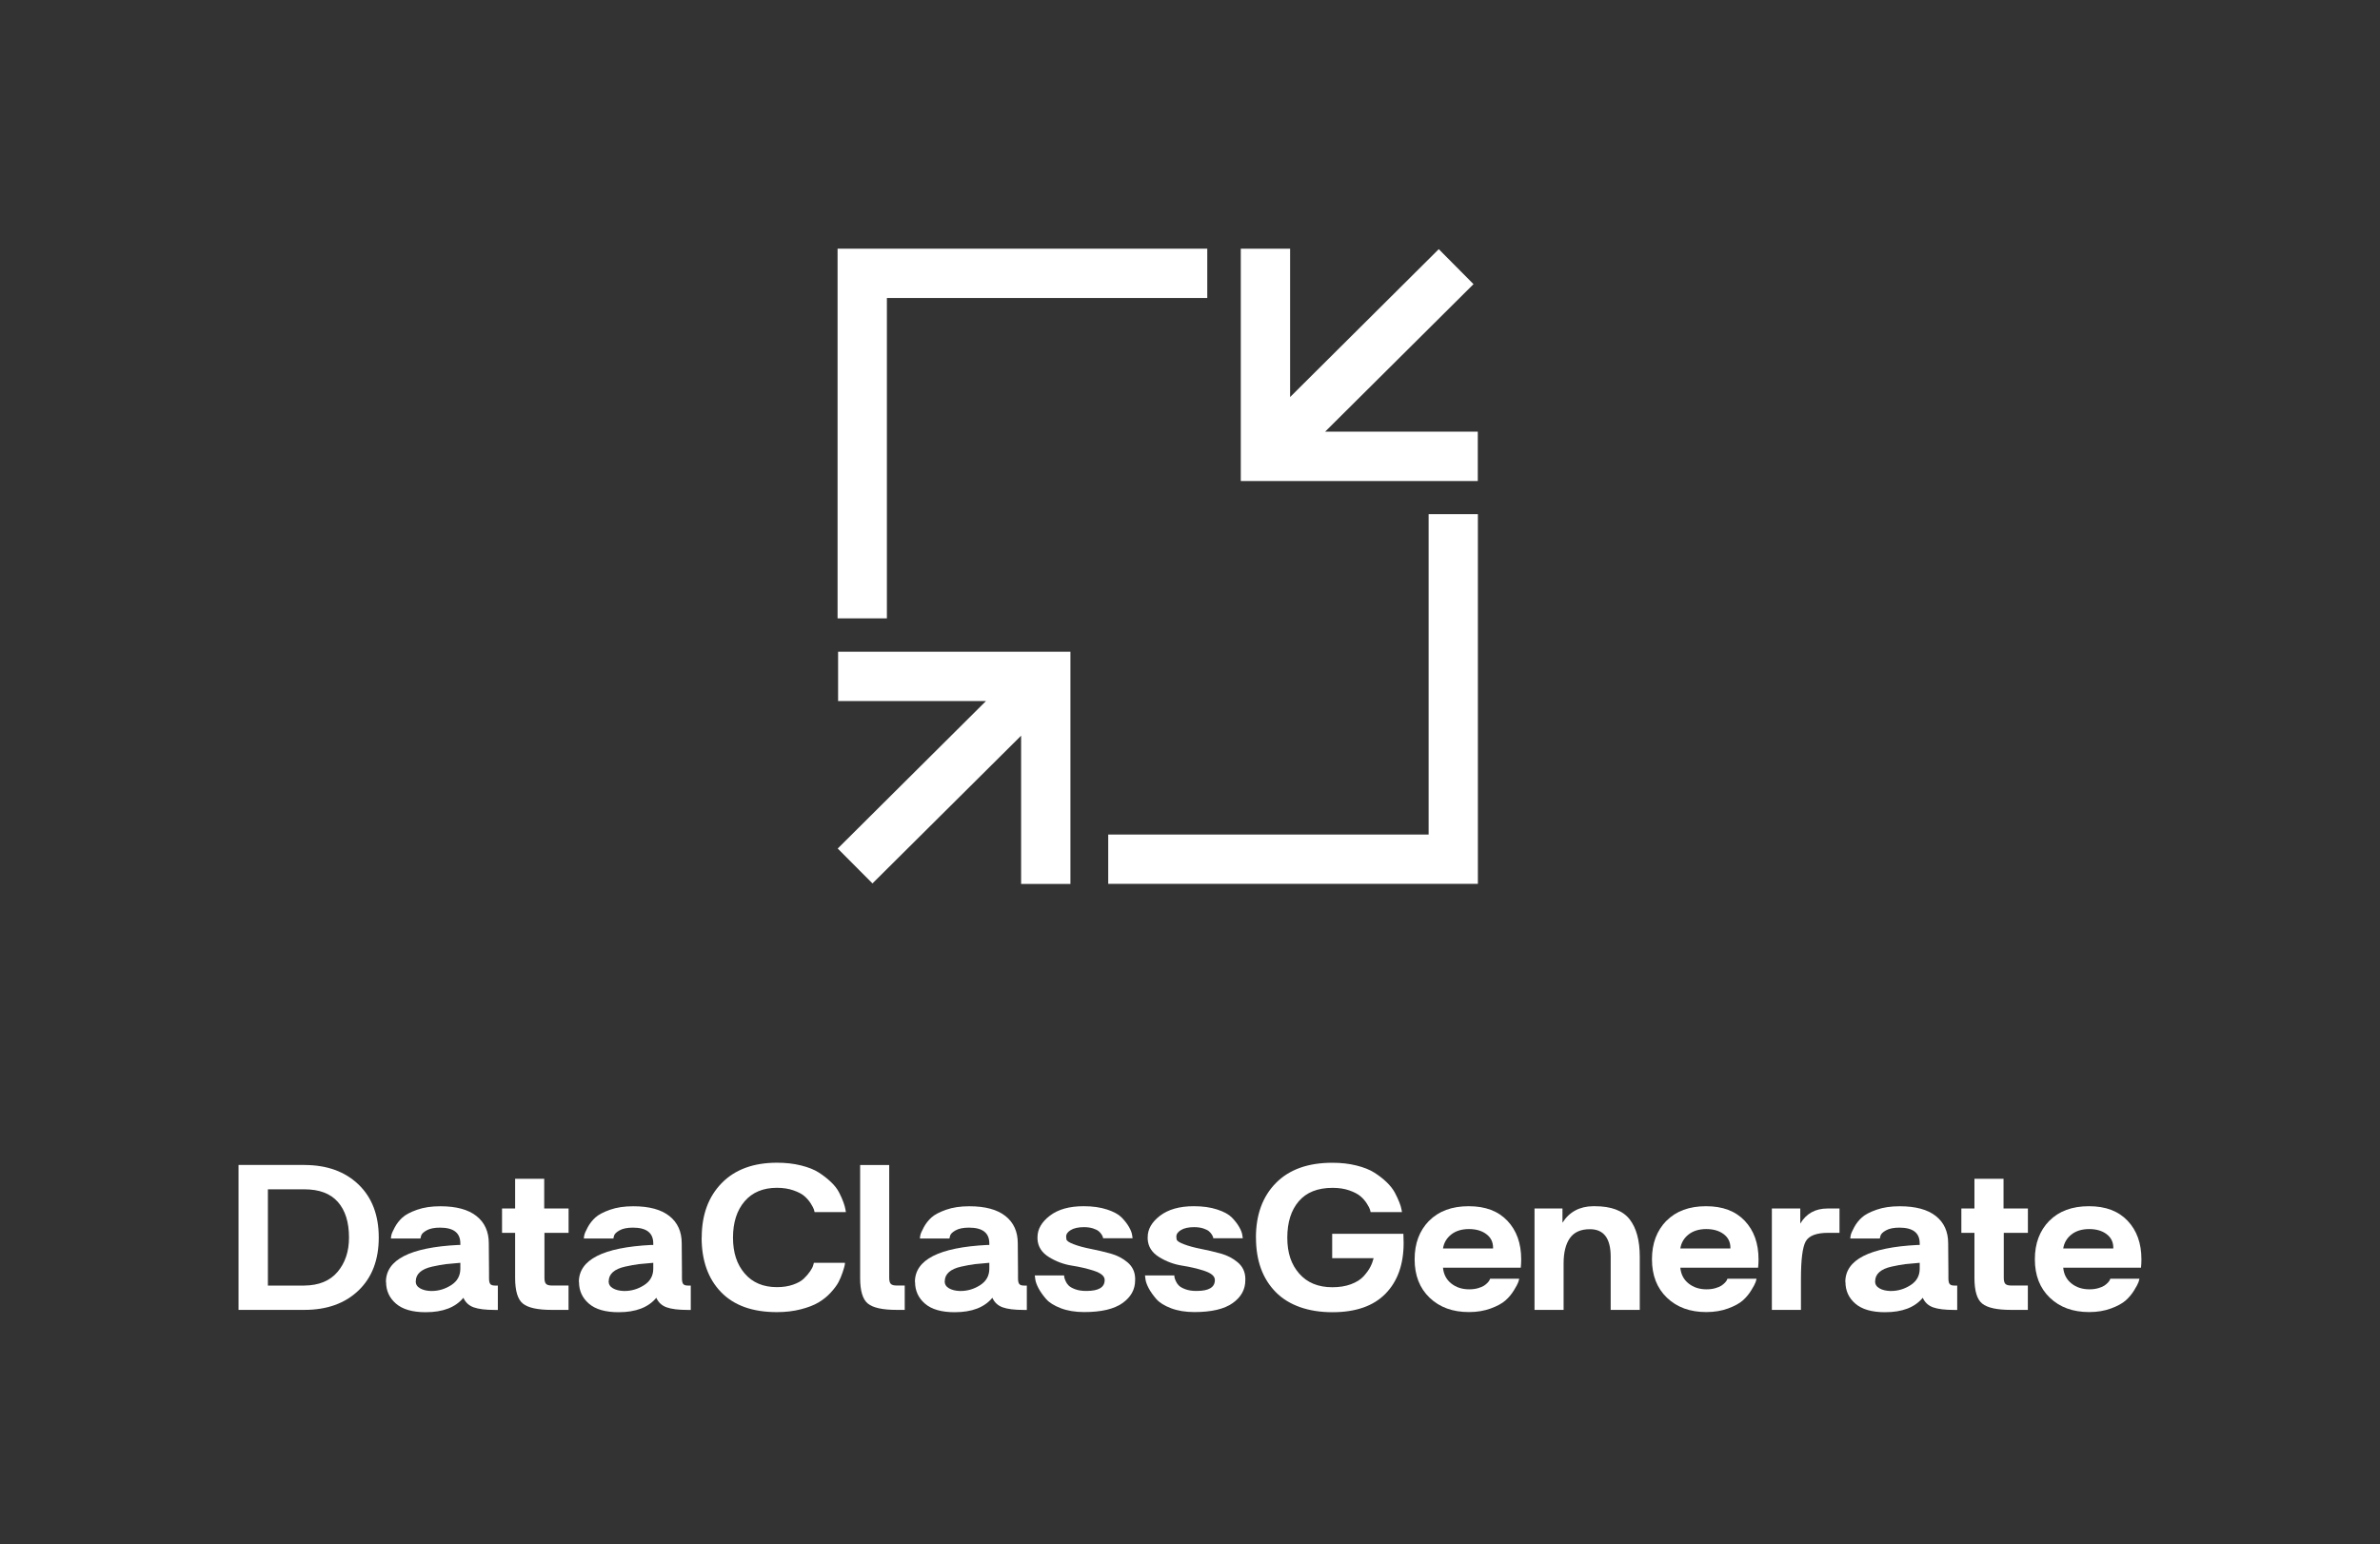 <?xml version="1.0" encoding="UTF-8"?><svg id="Logos" xmlns="http://www.w3.org/2000/svg" viewBox="0 0 500 324.49"><rect x="0" y="0" width="500" height="324.49" fill="#333333" stroke="none"/><defs><style>.cls-1{fill:#fff;}</style></defs><polygon class="cls-1" points="186.32 129.92 175.96 129.92 175.96 52.25 253.63 52.25 253.63 62.61 186.32 62.61 186.32 129.92"/><polygon class="cls-1" points="310.48 185.7 232.82 185.7 232.82 175.34 300.13 175.34 300.13 108.03 310.48 108.03 310.48 185.7"/><path class="cls-1" d="m310.47,90.69h-32.08l31.17-30.99-7.3-7.35-31.23,31.07v-31.17h-10.36v48.81h49.79v-10.36Zm-134.4,56.6h31.07l-31.15,30.99,7.3,7.33,31.23-31.04v31.15h10.36v-48.78h-48.81v10.36Z"/><path class="cls-1" d="m63.94,244.77c4.74,0,8.52,1.37,11.37,4.09,2.84,2.73,4.26,6.45,4.26,11.15s-1.42,8.41-4.26,11.13c-2.84,2.72-6.63,4.07-11.37,4.07h-13.83v-30.45h13.83Zm0,25.33c3.06-.03,5.39-.99,6.99-2.89,1.59-1.89,2.39-4.29,2.39-7.2,0-3.22-.78-5.71-2.34-7.48s-3.91-2.65-7.03-2.65h-7.67v20.22h7.67Z"/><path class="cls-1" d="m81.08,269.34c0-4.67,5.07-7.26,15.2-7.77h.43v-.33c0-2.21-1.42-3.31-4.26-3.31-1.2,0-2.14.19-2.82.57-.68.38-1.06.76-1.16,1.14l-.14.57h-6.2c0-.19.03-.43.1-.74.06-.3.3-.83.71-1.61.41-.77.95-1.46,1.61-2.06s1.69-1.14,3.08-1.63c1.39-.49,3.01-.73,4.88-.73,3.35,0,5.88.69,7.6,2.06,1.72,1.37,2.58,3.28,2.58,5.71l.05,6.2v1.18c0,.57.09.96.26,1.18.17.22.5.33.97.33h.62v5.12h-.66c-1.92,0-3.39-.18-4.4-.54-1.01-.36-1.74-1.03-2.18-2.01-1.67,2.02-4.31,3.03-7.91,3.03-2.78,0-4.86-.6-6.25-1.8-1.39-1.2-2.08-2.72-2.08-4.55Zm6.25-.14c0,.63.3,1.12.9,1.47.6.35,1.36.54,2.27.57h.19c1.45,0,2.82-.41,4.1-1.23,1.28-.82,1.92-1.97,1.92-3.46v-1.23c-1.26.1-2.28.19-3.05.28-.77.1-1.73.27-2.86.52-1.14.25-2,.64-2.58,1.16s-.87,1.16-.87,1.92Z"/><path class="cls-1" d="m105.47,253.91h2.75v-6.25h6.11v6.25h5.12v5.11h-5.07v9.47c0,.6.11,1.02.33,1.25s.62.35,1.18.35h3.55v5.12h-3.55c-2.94,0-4.95-.44-6.04-1.32-1.09-.88-1.63-2.68-1.63-5.4v-9.47h-2.75v-5.11Z"/><path class="cls-1" d="m121.61,269.34c0-4.67,5.07-7.26,15.2-7.77h.43v-.33c0-2.21-1.42-3.31-4.26-3.31-1.2,0-2.14.19-2.82.57-.68.38-1.06.76-1.16,1.14l-.14.57h-6.2c0-.19.03-.43.1-.74.06-.3.3-.83.71-1.61.41-.77.95-1.46,1.61-2.06s1.69-1.14,3.08-1.63c1.39-.49,3.01-.73,4.88-.73,3.35,0,5.88.69,7.6,2.06,1.72,1.37,2.58,3.28,2.58,5.71l.05,6.2v1.18c0,.57.09.96.26,1.18.17.22.5.33.97.33h.62v5.12h-.66c-1.92,0-3.39-.18-4.4-.54-1.01-.36-1.74-1.03-2.18-2.01-1.67,2.02-4.31,3.03-7.91,3.03-2.78,0-4.86-.6-6.25-1.8-1.39-1.2-2.08-2.72-2.08-4.55Zm6.25-.14c0,.63.3,1.12.9,1.47.6.35,1.36.54,2.27.57h.19c1.45,0,2.82-.41,4.1-1.23,1.28-.82,1.92-1.97,1.92-3.46v-1.23c-1.26.1-2.28.19-3.05.28-.77.1-1.73.27-2.86.52-1.14.25-2,.64-2.58,1.16s-.87,1.16-.87,1.92Z"/><path class="cls-1" d="m147.42,260.02c0-4.77,1.4-8.58,4.19-11.44s6.67-4.29,11.62-4.29c1.83,0,3.51.19,5.04.57,1.53.38,2.78.87,3.74,1.49.96.61,1.82,1.29,2.58,2.01.76.73,1.32,1.46,1.7,2.2.38.74.68,1.42.9,2.04.22.61.36,1.11.42,1.49l.1.57h-6.58c-.03-.12-.08-.31-.14-.54-.07-.24-.28-.65-.64-1.23-.36-.58-.81-1.1-1.33-1.56s-1.29-.87-2.32-1.23c-1.03-.36-2.19-.54-3.48-.54-2.9,0-5.17.95-6.79,2.84s-2.44,4.43-2.44,7.62.82,5.64,2.46,7.55c1.64,1.91,3.9,2.86,6.77,2.86,1.26,0,2.39-.17,3.39-.52,1-.35,1.75-.77,2.27-1.28s.96-1.01,1.3-1.51.57-.93.66-1.28l.14-.52h6.53c0,.16-.02.36-.07.59-.05.24-.19.72-.43,1.44-.24.73-.53,1.41-.87,2.06-.35.65-.89,1.37-1.63,2.18-.74.81-1.6,1.49-2.56,2.06-.96.57-2.2,1.05-3.72,1.44-1.51.39-3.19.59-5.02.59-5.11,0-9.03-1.4-11.74-4.21s-4.07-6.63-4.07-11.46Z"/><path class="cls-1" d="m180.7,244.77h6.11v23.72c0,.6.11,1.02.33,1.25.22.24.63.35,1.23.35h1.7v5.12h-1.7c-2.94,0-4.95-.44-6.04-1.32-1.09-.88-1.63-2.68-1.63-5.4v-23.72Z"/><path class="cls-1" d="m192.21,269.34c0-4.67,5.07-7.26,15.2-7.77h.43v-.33c0-2.21-1.42-3.31-4.26-3.31-1.2,0-2.14.19-2.82.57-.68.38-1.06.76-1.16,1.14l-.14.57h-6.2c0-.19.03-.43.1-.74.06-.3.3-.83.71-1.61.41-.77.95-1.46,1.61-2.06s1.69-1.14,3.08-1.63c1.39-.49,3.01-.73,4.88-.73,3.35,0,5.88.69,7.6,2.06,1.72,1.37,2.58,3.28,2.58,5.71l.05,6.2v1.18c0,.57.09.96.26,1.18.17.22.5.33.97.33h.62v5.12h-.66c-1.92,0-3.39-.18-4.4-.54-1.01-.36-1.74-1.03-2.18-2.01-1.67,2.02-4.31,3.03-7.91,3.03-2.78,0-4.86-.6-6.25-1.8-1.39-1.2-2.08-2.72-2.08-4.55Zm6.25-.14c0,.63.3,1.12.9,1.47.6.35,1.36.54,2.27.57h.19c1.45,0,2.82-.41,4.1-1.23,1.28-.82,1.92-1.97,1.92-3.46v-1.23c-1.26.1-2.28.19-3.05.28-.77.1-1.73.27-2.86.52-1.14.25-2,.64-2.58,1.16s-.87,1.16-.87,1.92Z"/><path class="cls-1" d="m217.4,267.97h6.16c0,.09,0,.21.02.35s.1.4.26.78c.16.38.38.71.66.99s.74.55,1.37.78c.63.24,1.39.36,2.27.36h.14c2.52,0,3.79-.76,3.79-2.27v-.09c-.03-.76-.76-1.37-2.18-1.85-1.42-.47-2.99-.84-4.71-1.11-1.72-.27-3.33-.87-4.83-1.8-1.5-.93-2.3-2.19-2.39-3.76v-.43c0-1.67.87-3.17,2.6-4.5s4.1-1.99,7.1-1.99c1.86,0,3.5.23,4.9.69,1.41.46,2.43,1.02,3.08,1.68.64.66,1.16,1.32,1.54,1.99.38.66.6,1.23.66,1.71l.1.66h-6.2c0-.06-.02-.15-.05-.26-.03-.11-.13-.29-.28-.55-.16-.25-.36-.48-.62-.69s-.65-.39-1.18-.57c-.54-.17-1.17-.26-1.89-.26-1.2,0-2.13.21-2.79.62-.63.38-.95.84-.95,1.37,0,.03.02.21.05.54s.54.69,1.54,1.06c.99.38,2.18.7,3.55.97,1.37.27,2.75.59,4.14.97,1.39.38,2.59,1,3.6,1.85,1.01.85,1.55,1.94,1.61,3.27v.52c0,1.92-.88,3.52-2.65,4.78-1.77,1.26-4.45,1.89-8.05,1.89-1.86,0-3.5-.27-4.9-.8-1.4-.54-2.44-1.18-3.1-1.94s-1.19-1.51-1.59-2.25c-.39-.74-.62-1.38-.69-1.92l-.1-.8Z"/><path class="cls-1" d="m240.55,267.97h6.16c0,.09,0,.21.02.35s.1.4.26.78c.16.38.38.71.66.99s.74.55,1.37.78c.63.24,1.39.36,2.27.36h.14c2.52,0,3.79-.76,3.79-2.27v-.09c-.03-.76-.76-1.37-2.18-1.85-1.42-.47-2.99-.84-4.71-1.11-1.72-.27-3.33-.87-4.83-1.8-1.5-.93-2.3-2.19-2.39-3.76v-.43c0-1.67.87-3.17,2.6-4.5,1.74-1.32,4.1-1.99,7.1-1.99,1.86,0,3.5.23,4.9.69,1.41.46,2.43,1.02,3.08,1.68.64.66,1.16,1.32,1.54,1.99.38.66.6,1.23.66,1.71l.1.66h-6.2c0-.06-.02-.15-.05-.26-.03-.11-.13-.29-.28-.55-.16-.25-.36-.48-.62-.69s-.65-.39-1.18-.57c-.54-.17-1.17-.26-1.89-.26-1.2,0-2.13.21-2.79.62-.63.38-.95.84-.95,1.37,0,.03.02.21.05.54s.54.69,1.54,1.06c.99.38,2.18.7,3.55.97,1.37.27,2.75.59,4.14.97,1.39.38,2.59,1,3.6,1.85s1.55,1.94,1.61,3.27v.52c0,1.92-.88,3.52-2.65,4.78-1.77,1.26-4.45,1.89-8.05,1.89-1.86,0-3.5-.27-4.9-.8-1.4-.54-2.44-1.18-3.1-1.94s-1.19-1.51-1.59-2.25c-.39-.74-.62-1.38-.69-1.92l-.1-.8Z"/><path class="cls-1" d="m263.85,260.02c0-4.8,1.4-8.62,4.19-11.46,2.79-2.84,6.75-4.26,11.86-4.26,1.83,0,3.51.19,5.04.57,1.53.38,2.79.87,3.76,1.49.98.61,1.85,1.29,2.6,2.01.76.73,1.33,1.46,1.73,2.2.39.74.71,1.42.95,2.04.24.61.39,1.11.45,1.49l.1.57h-6.58c-.03-.12-.08-.31-.14-.54s-.28-.65-.64-1.23c-.36-.58-.81-1.1-1.35-1.56-.54-.46-1.32-.87-2.34-1.23-1.03-.36-2.2-.54-3.53-.54-3.13,0-5.49.94-7.1,2.82-1.61,1.88-2.41,4.43-2.41,7.65s.83,5.64,2.51,7.55c1.67,1.91,3.99,2.86,6.96,2.86,1.48,0,2.79-.21,3.93-.64,1.14-.43,2.01-.98,2.63-1.66.61-.68,1.08-1.32,1.4-1.94.32-.62.55-1.24.71-1.87h-8.71v-5.12h14.96c.03.66.05,1.31.05,1.94,0,4.48-1.26,8.03-3.79,10.63-2.53,2.6-6.25,3.91-11.18,3.91s-9.11-1.4-11.88-4.21c-2.78-2.81-4.17-6.63-4.17-11.46Z"/><path class="cls-1" d="m300.22,256.51c2.02-2.05,4.8-3.08,8.33-3.08s6.18,1.02,8.12,3.05c1.94,2.04,2.91,4.74,2.91,8.12,0,.57-.03,1.15-.09,1.75h-16.34c.13,1.39.7,2.49,1.73,3.31,1.03.82,2.28,1.23,3.76,1.23.7,0,1.32-.08,1.87-.24.55-.16.98-.34,1.28-.54.3-.2.55-.42.76-.64.2-.22.34-.41.4-.57l.1-.24h6.11c-.03.19-.1.44-.21.76-.11.32-.41.88-.9,1.68-.49.8-1.08,1.51-1.78,2.13-.69.61-1.72,1.18-3.08,1.68-1.36.5-2.89.76-4.59.76-3.41,0-6.16-1-8.26-3.01-2.1-2.01-3.15-4.7-3.15-8.07s1.01-6.01,3.03-8.1Zm13.45,5.78v-.14c0-1.2-.47-2.15-1.42-2.86-.95-.71-2.16-1.06-3.65-1.06s-2.76.38-3.72,1.14c-.96.76-1.54,1.74-1.73,2.94h10.51Z"/><path class="cls-1" d="m328.25,253.91v2.98c1.45-2.27,3.6-3.43,6.44-3.46h.33c3.47,0,5.92.92,7.34,2.75s2.13,4.45,2.13,7.86v11.18h-6.11v-11.18c0-3.82-1.42-5.74-4.26-5.78h-.14c-1.89,0-3.28.62-4.17,1.87-.88,1.25-1.32,3.02-1.32,5.33v9.75h-6.11v-21.31h5.87Z"/><path class="cls-1" d="m350.08,256.51c2.02-2.05,4.8-3.08,8.33-3.08s6.18,1.02,8.12,3.05c1.94,2.04,2.91,4.74,2.91,8.12,0,.57-.03,1.15-.09,1.75h-16.34c.13,1.39.7,2.49,1.73,3.31,1.03.82,2.28,1.23,3.76,1.23.7,0,1.32-.08,1.87-.24.55-.16.98-.34,1.28-.54.3-.2.55-.42.76-.64.2-.22.34-.41.4-.57l.1-.24h6.11c-.03.19-.1.44-.21.76-.11.32-.41.88-.9,1.68-.49.8-1.08,1.51-1.78,2.13-.69.61-1.72,1.18-3.08,1.68-1.36.5-2.89.76-4.59.76-3.41,0-6.16-1-8.26-3.01-2.1-2.01-3.15-4.7-3.15-8.07s1.01-6.01,3.03-8.1Zm13.45,5.78v-.14c0-1.2-.47-2.15-1.42-2.86-.95-.71-2.16-1.06-3.65-1.06s-2.76.38-3.72,1.14c-.96.76-1.54,1.74-1.73,2.94h10.51Z"/><path class="cls-1" d="m372.24,253.91h5.97v3.17c1.26-2.12,3.17-3.17,5.73-3.17h2.51v5.11h-2.37c-2.49,0-4.07.61-4.74,1.82-.66,1.22-.99,3.84-.99,7.88v6.49h-6.11v-21.31Z"/><path class="cls-1" d="m387.67,269.34c0-4.67,5.07-7.26,15.2-7.77h.43v-.33c0-2.21-1.42-3.31-4.26-3.31-1.2,0-2.14.19-2.82.57-.68.38-1.06.76-1.16,1.14l-.14.57h-6.2c0-.19.03-.43.1-.74.06-.3.3-.83.71-1.61.41-.77.95-1.46,1.61-2.06s1.69-1.14,3.08-1.63c1.39-.49,3.01-.73,4.88-.73,3.35,0,5.88.69,7.6,2.06,1.72,1.37,2.58,3.28,2.58,5.71l.05,6.2v1.18c0,.57.09.96.26,1.18.17.22.5.33.97.33h.62v5.12h-.66c-1.92,0-3.39-.18-4.4-.54-1.01-.36-1.74-1.03-2.18-2.01-1.67,2.02-4.31,3.03-7.91,3.03-2.78,0-4.86-.6-6.25-1.8-1.39-1.2-2.08-2.72-2.08-4.55Zm6.25-.14c0,.63.3,1.12.9,1.47.6.35,1.36.54,2.27.57h.19c1.45,0,2.82-.41,4.1-1.23,1.28-.82,1.92-1.97,1.92-3.46v-1.23c-1.26.1-2.28.19-3.05.28-.77.1-1.73.27-2.86.52-1.14.25-2,.64-2.58,1.16s-.87,1.16-.87,1.92Z"/><path class="cls-1" d="m412.05,253.91h2.75v-6.25h6.11v6.25h5.12v5.11h-5.07v9.47c0,.6.11,1.02.33,1.25s.62.35,1.18.35h3.55v5.12h-3.55c-2.94,0-4.95-.44-6.04-1.32-1.09-.88-1.63-2.68-1.63-5.4v-9.47h-2.75v-5.11Z"/><path class="cls-1" d="m430.52,256.51c2.02-2.05,4.8-3.08,8.33-3.08s6.18,1.02,8.12,3.05c1.94,2.04,2.91,4.74,2.91,8.12,0,.57-.03,1.15-.09,1.75h-16.34c.13,1.39.7,2.49,1.73,3.31,1.03.82,2.28,1.23,3.76,1.23.7,0,1.32-.08,1.87-.24.55-.16.98-.34,1.28-.54.3-.2.55-.42.76-.64.2-.22.34-.41.4-.57l.1-.24h6.11c-.03.19-.1.44-.21.76-.11.32-.41.88-.9,1.68-.49.8-1.08,1.51-1.78,2.13-.69.61-1.72,1.18-3.08,1.68-1.36.5-2.89.76-4.59.76-3.41,0-6.16-1-8.26-3.01-2.1-2.01-3.15-4.7-3.15-8.07s1.01-6.01,3.03-8.1Zm13.45,5.78v-.14c0-1.2-.47-2.15-1.42-2.86-.95-.71-2.16-1.06-3.65-1.06s-2.76.38-3.72,1.14c-.96.76-1.54,1.74-1.73,2.94h10.51Z"/></svg>